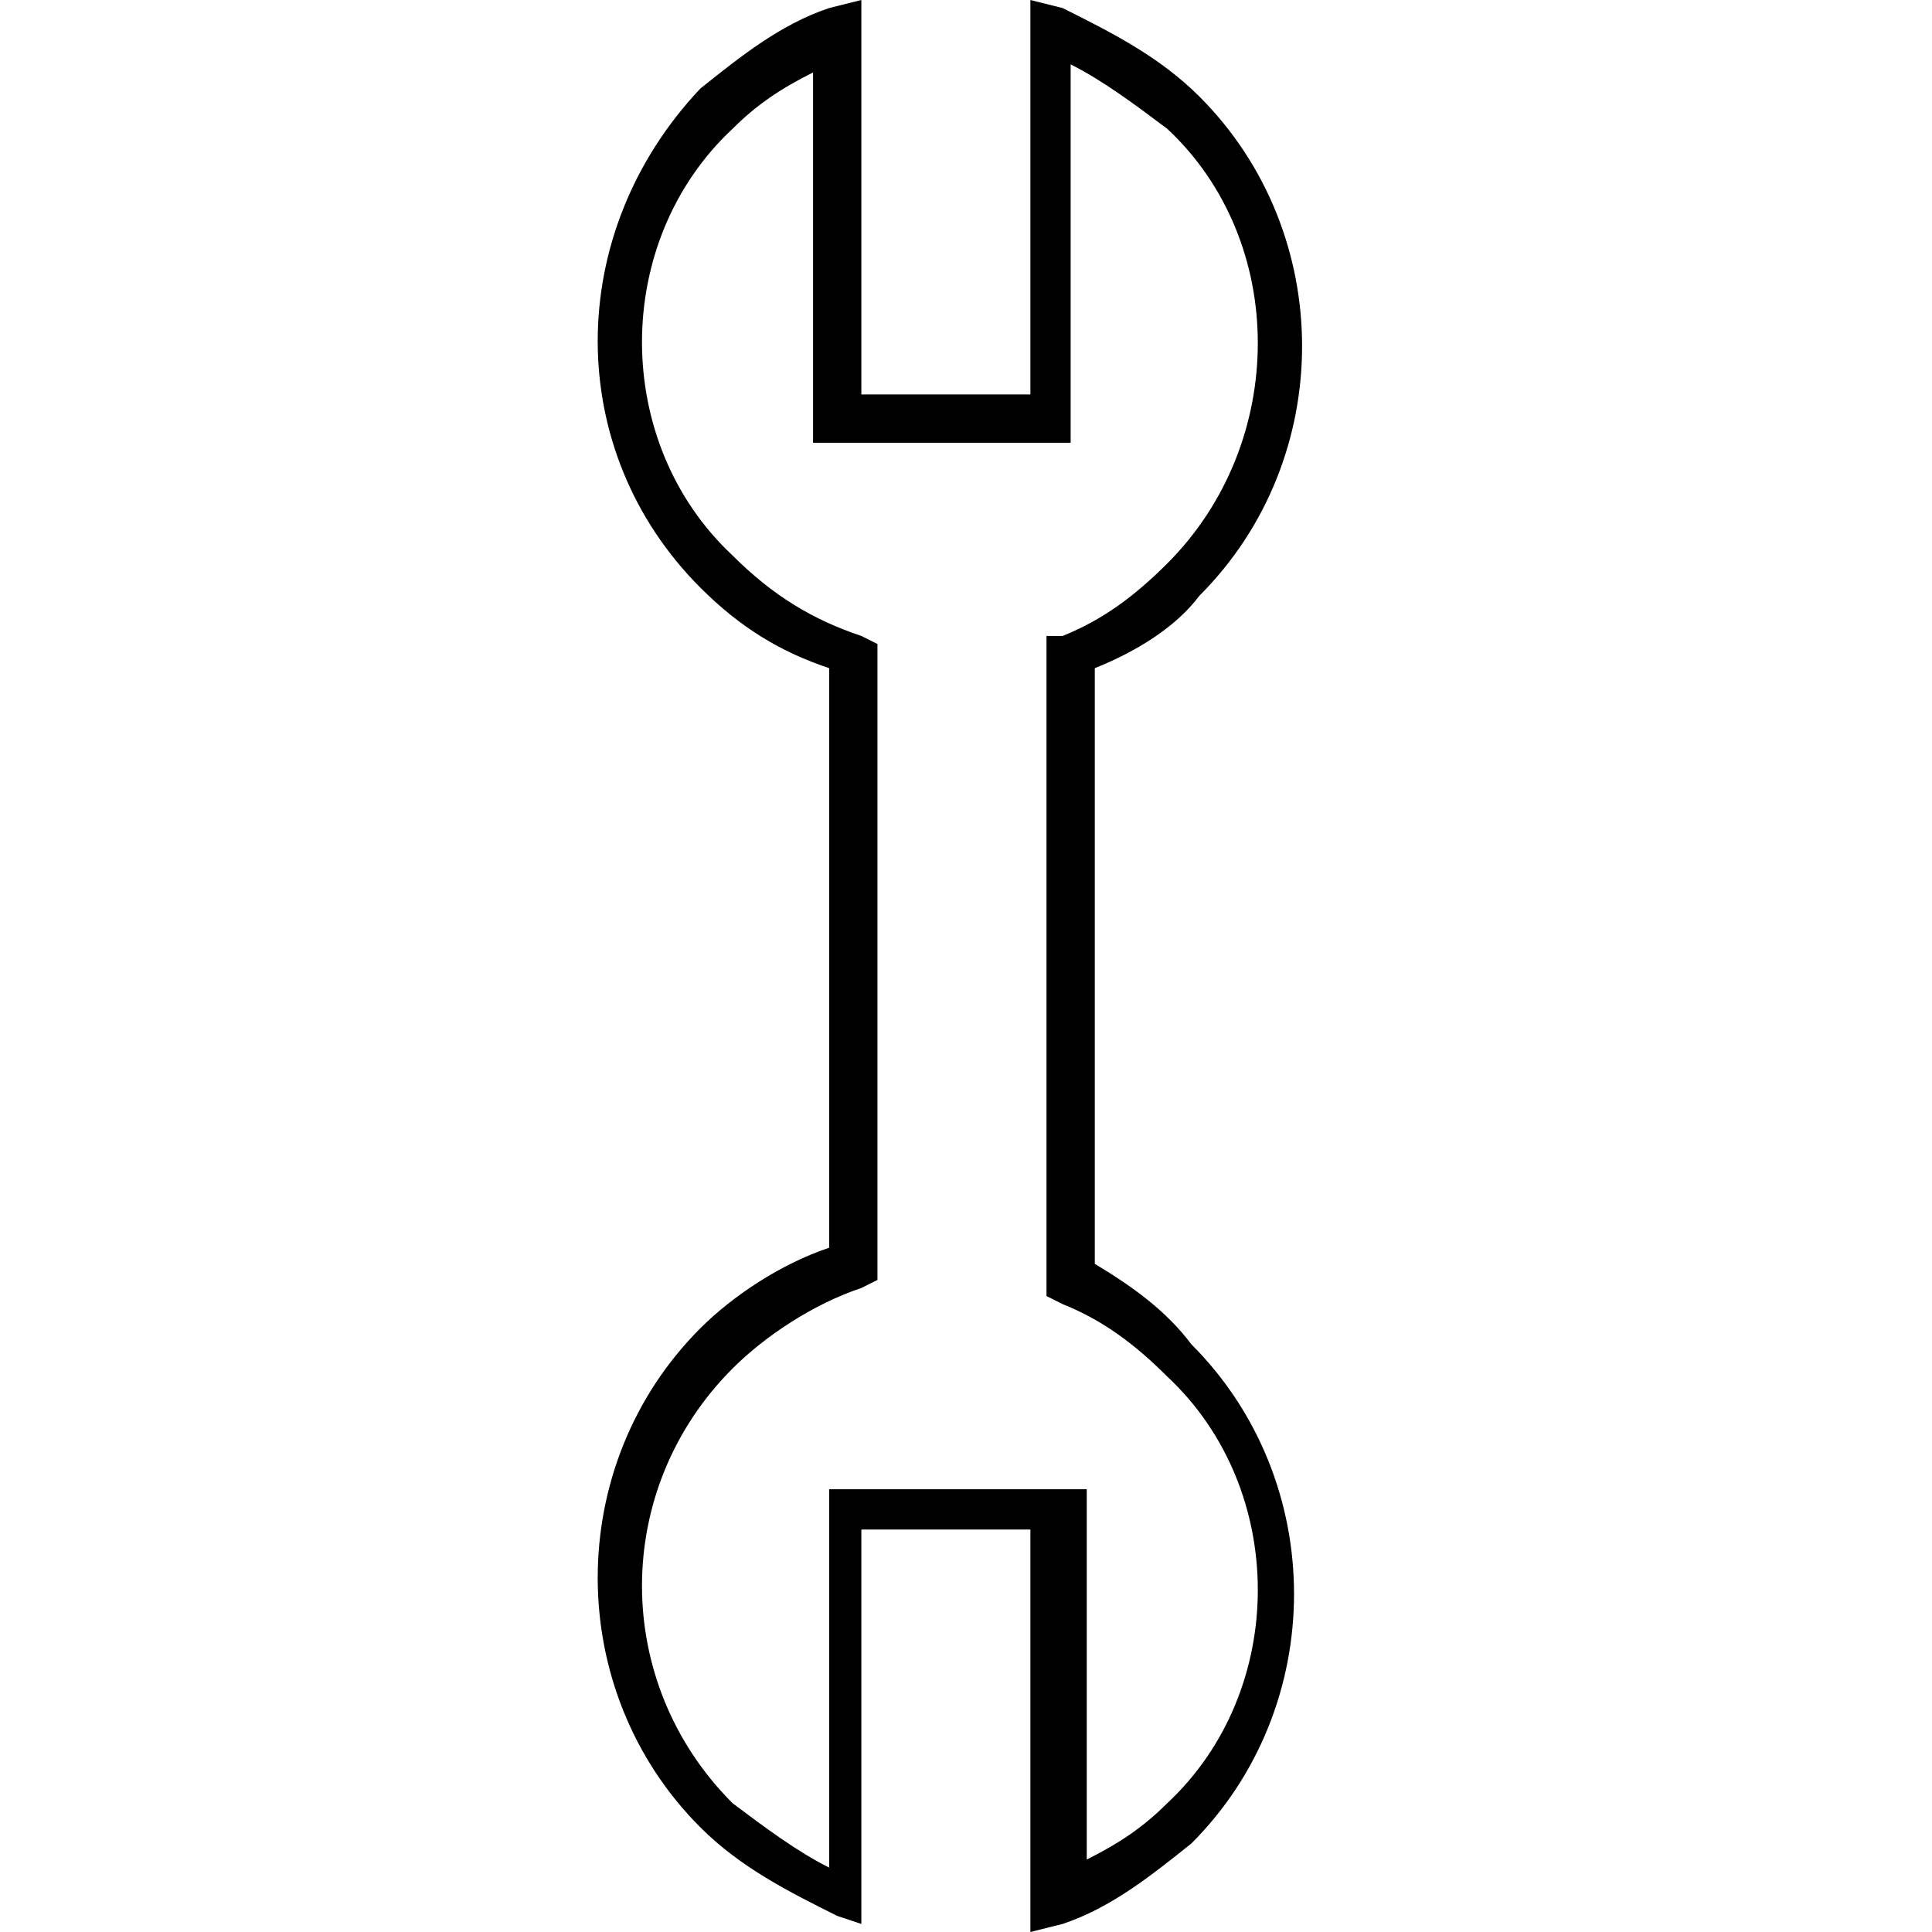 <?xml version="1.0" encoding="utf-8"?>
<!-- Generator: Adobe Illustrator 21.1.0, SVG Export Plug-In . SVG Version: 6.00 Build 0)  -->
<svg version="1.1" id="Layer_1" xmlns="http://www.w3.org/2000/svg" xmlns:xlink="http://www.w3.org/1999/xlink" x="0px" y="0px"
	 viewBox="0 0 24 24" style="enable-background:new 0 0 24 24;" xml:space="preserve">
<path d="M13.6,15.7v-4h0V8.3c0.5-0.2,1-0.5,1.3-0.9c1.7-1.7,1.7-4.5,0-6.2c-0.5-0.5-1.1-0.8-1.7-1.1L12.8,0v4.9l-2.1,0V0l-0.4,0.1
	c-0.6,0.2-1.1,0.6-1.6,1C7,2.9,7,5.6,8.7,7.3c0.5,0.5,1,0.8,1.6,1v3.3h0v3.9c-0.6,0.2-1.2,0.6-1.6,1c-1.7,1.7-1.7,4.5,0,6.2
	c0.5,0.5,1.1,0.8,1.7,1.1l0.3,0.1v-4.9l2.1,0V24l0.4-0.1c0.6-0.2,1.1-0.6,1.6-1c1.7-1.7,1.7-4.5,0-6.2C14.5,16.3,14.1,16,13.6,15.7z
	 M14.5,22.4c-0.3,0.3-0.6,0.5-1,0.7v-4.6l-3.2,0v4.7c-0.4-0.2-0.8-0.5-1.2-0.8c-1.5-1.5-1.5-3.9,0-5.4c0.4-0.4,1-0.8,1.6-1l0.2-0.1
	v-4.3h0V8l-0.2-0.1c-0.6-0.2-1.1-0.5-1.6-1C7.6,5.5,7.6,3,9.1,1.6c0.3-0.3,0.6-0.5,1-0.7v4.6l3.2,0V0.8c0.4,0.2,0.8,0.5,1.2,0.8
	C16,3,16,5.5,14.5,7c-0.4,0.4-0.8,0.7-1.3,0.9L13,7.9v3.8h0v4.4l0.2,0.1c0.5,0.2,0.9,0.5,1.3,0.9C16,18.5,16,21,14.5,22.4z"/>
</svg>
